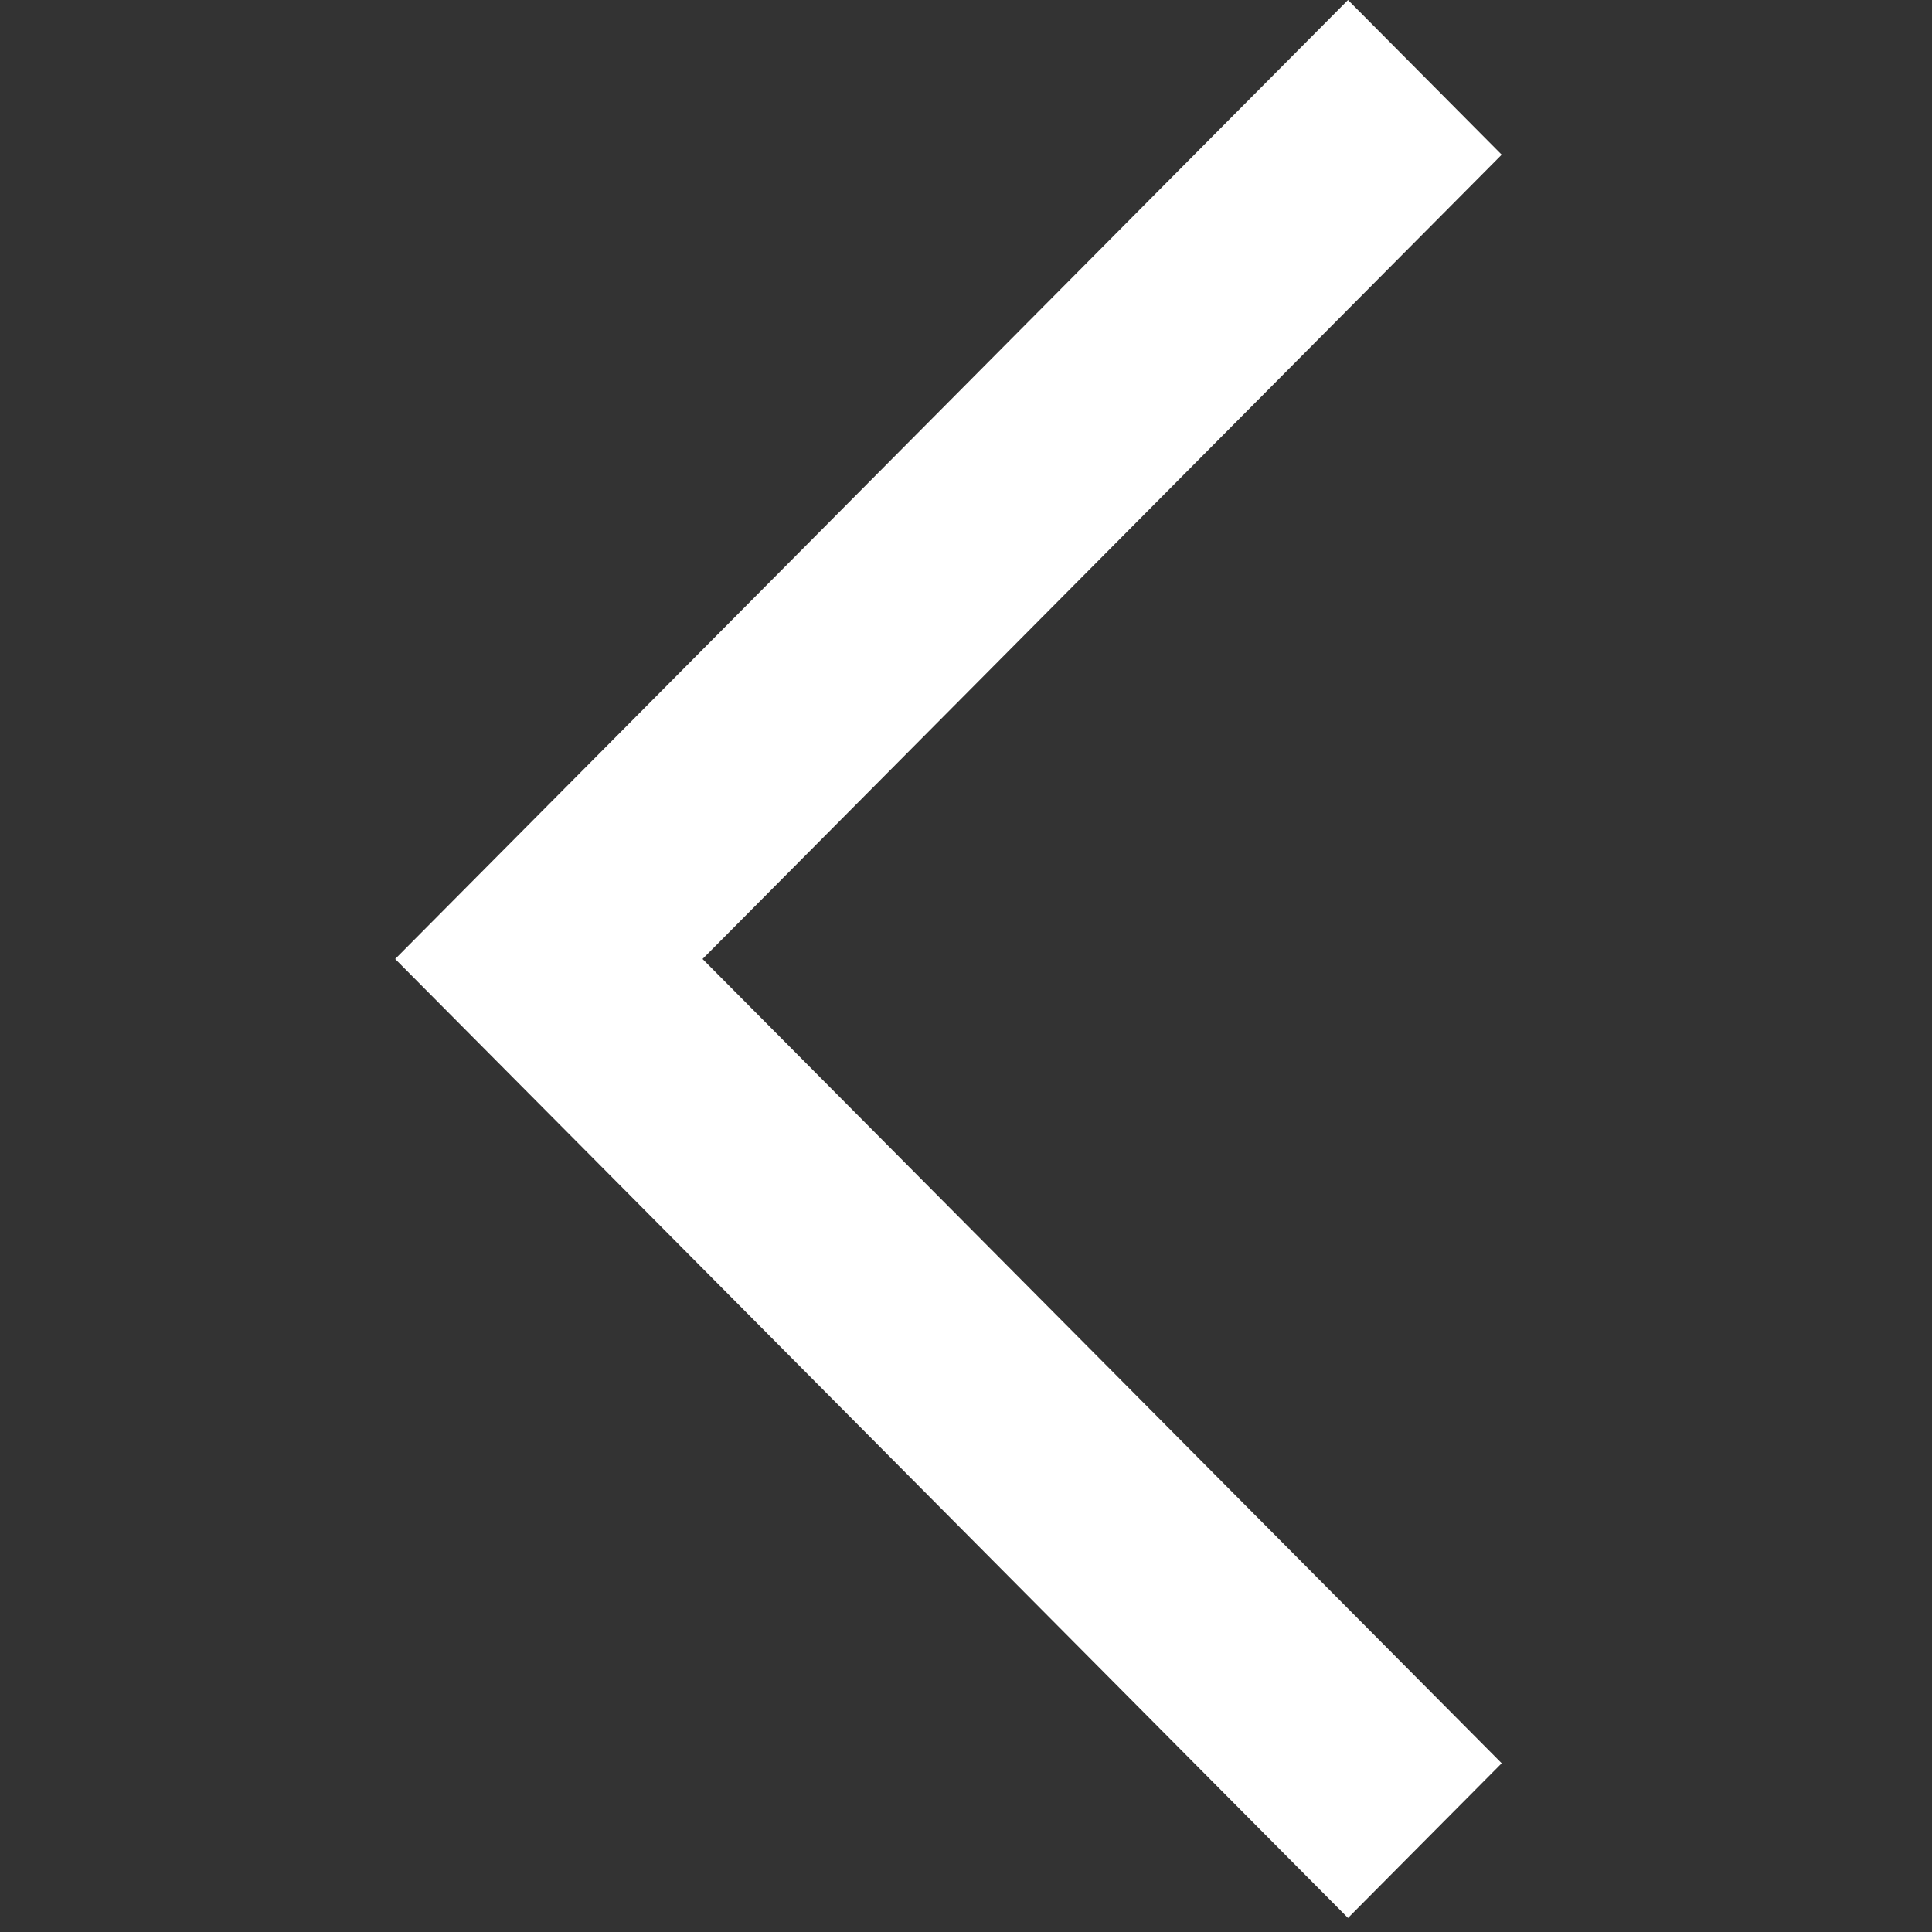 <svg width="44" height="44" viewBox="0 0 44 44" fill="none" xmlns="http://www.w3.org/2000/svg">
<rect x="0" y="0" width="44" height="44" fill="#333333" stroke="none"/>
<path d="M30.7 0L34.2 3.523L16 21.84L34.2 40.157L30.7 43.68L12.5 25.363L9 21.84L30.7 0Z" fill="white"/>
</svg>
